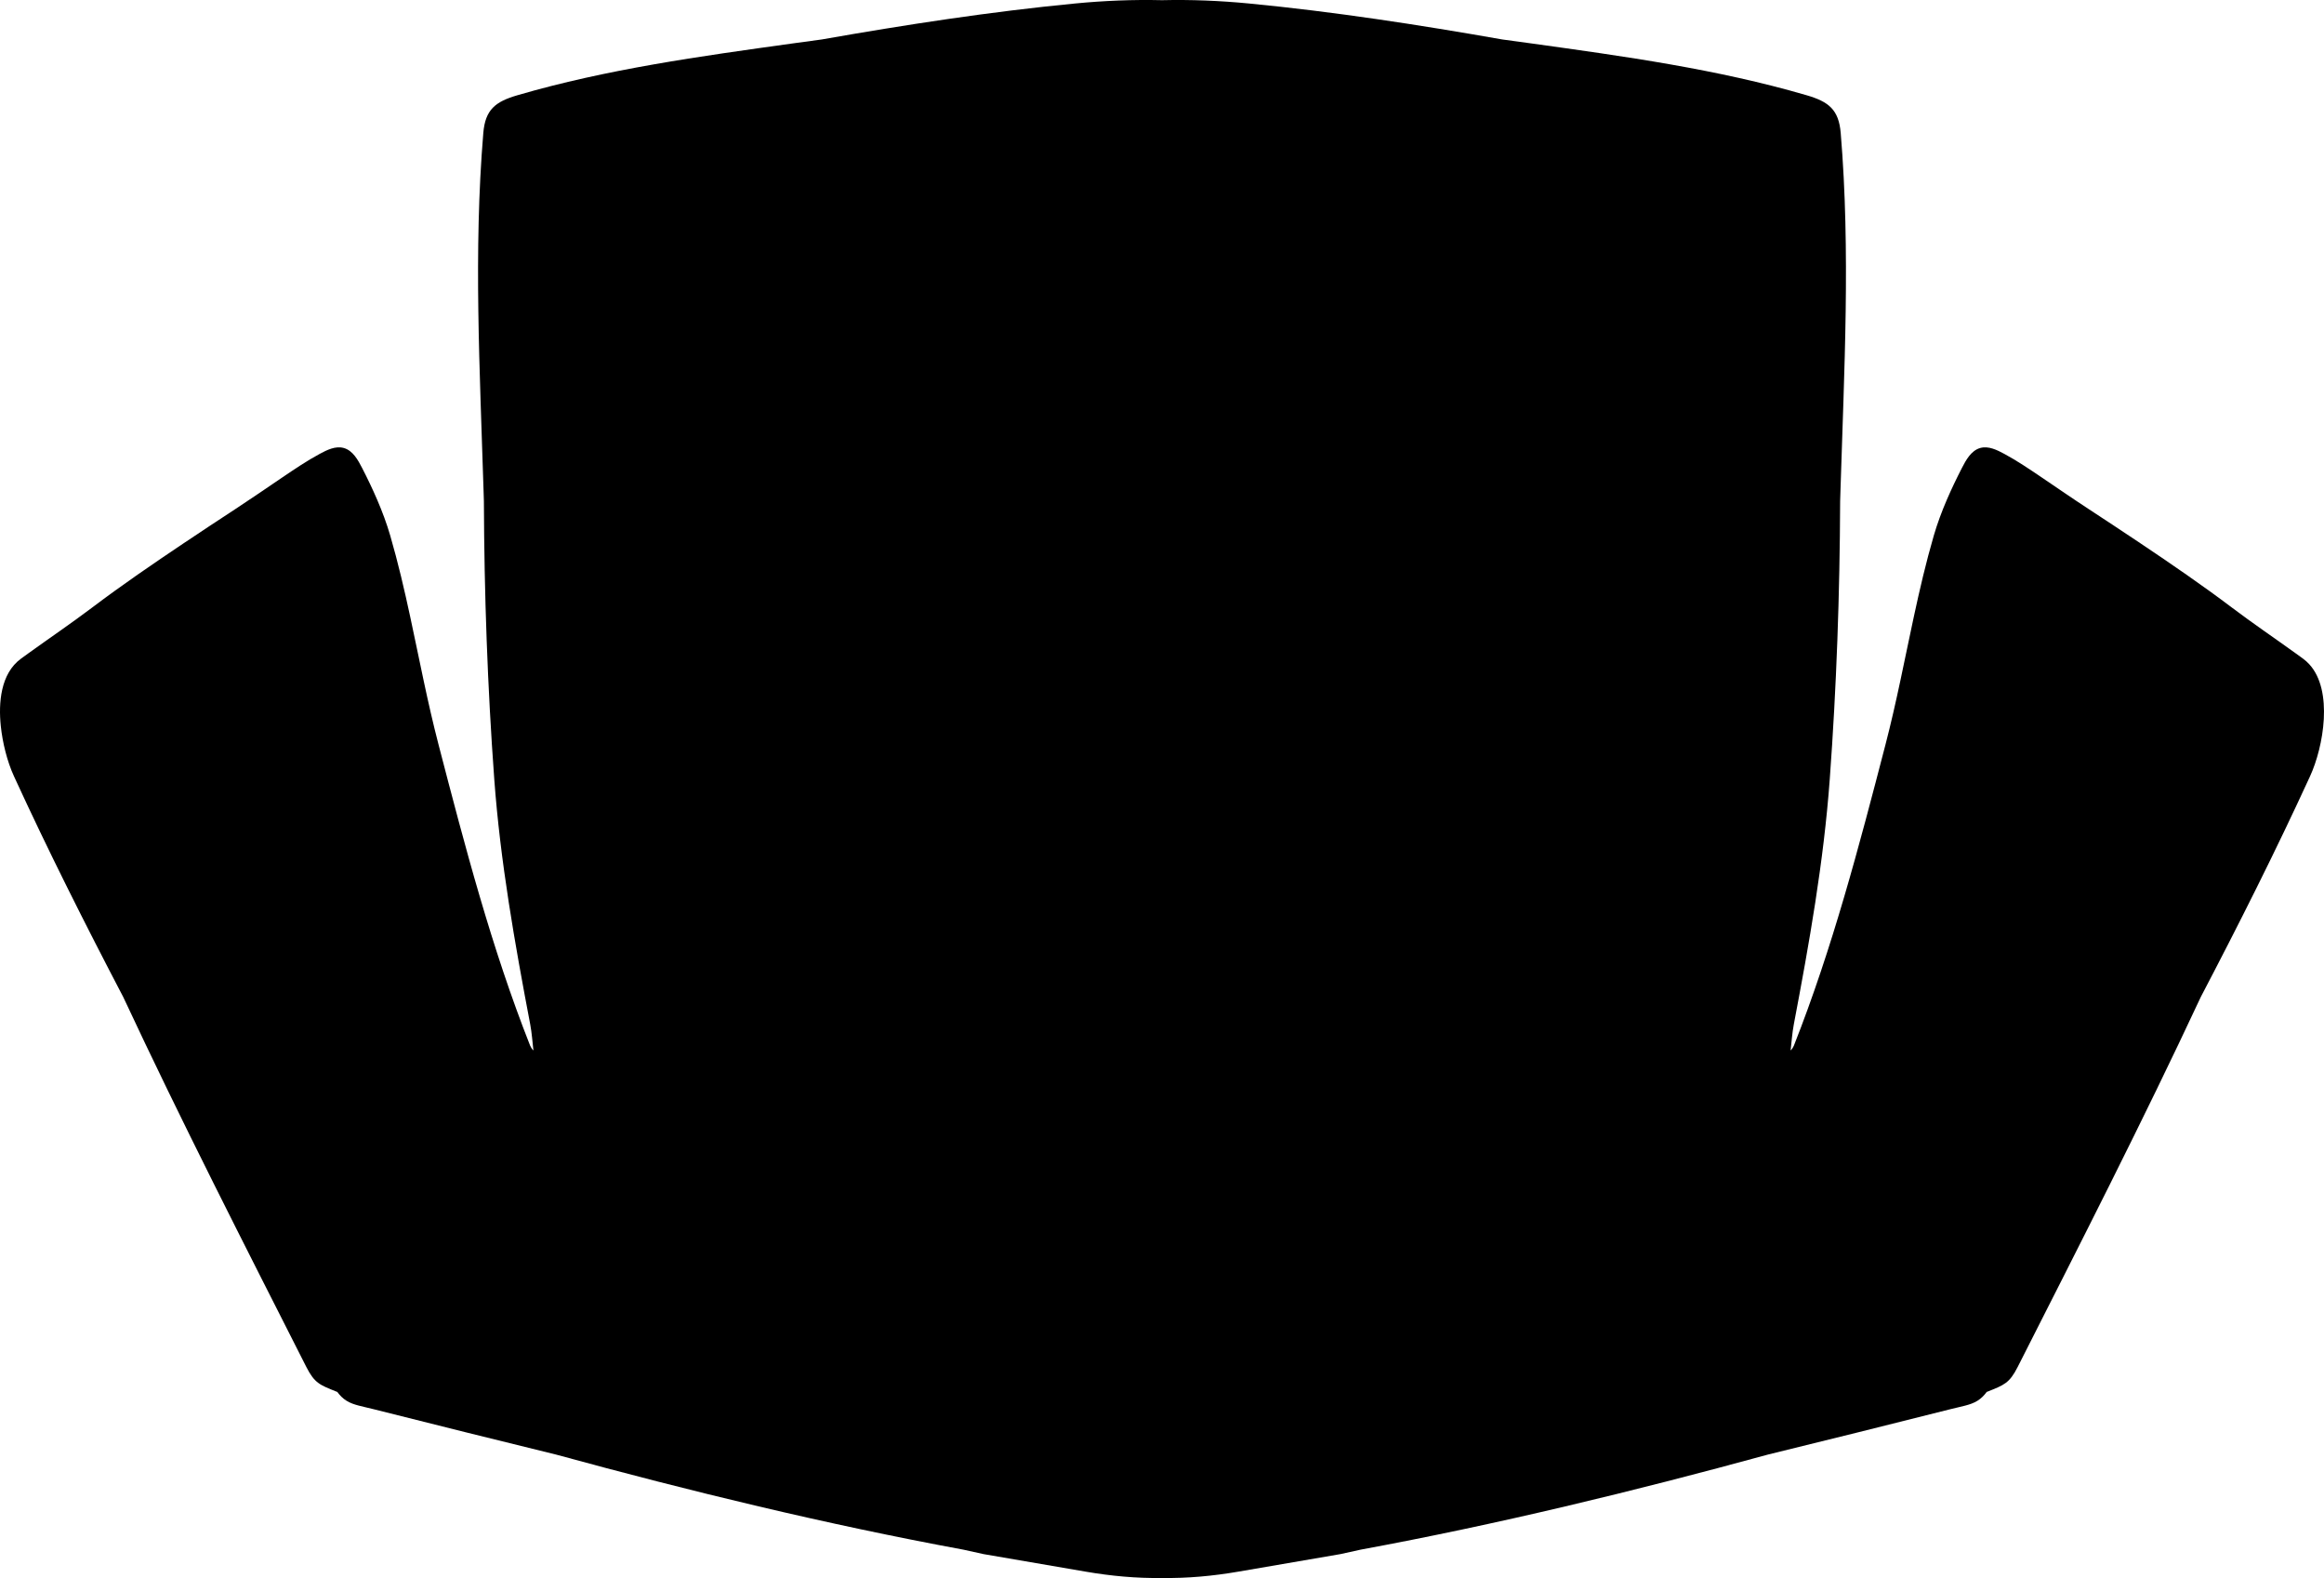 <?xml version="1.0" encoding="utf-8"?>
<!-- Generator: Adobe Illustrator 16.0.0, SVG Export Plug-In . SVG Version: 6.00 Build 0)  -->
<!DOCTYPE svg PUBLIC "-//W3C//DTD SVG 1.1//EN" "http://www.w3.org/Graphics/SVG/1.1/DTD/svg11.dtd">
<svg version="1.1" id="Layer_1" xmlns="http://www.w3.org/2000/svg" xmlns:xlink="http://www.w3.org/1999/xlink" x="0px" y="0px"
	 width="779.088px" height="528.851px" viewBox="0 0 779.088 528.851" enable-background="new 0 0 779.088 528.851"
	 xml:space="preserve">
<path d="M178.821,352.059c-0.337-2.92-0.527-5.877-1.075-8.763c-5.166-27.178-10.028-54.549-12.051-82.167
	c-2.27-31.004-3.36-62.069-3.478-93.154c-0.043-1.3-0.083-2.601-0.122-3.901c-1.221-39.83-3.389-79.693-0.075-119.489
	c0.652-7.847,4.043-10.504,11.424-12.66c30.012-8.761,61.268-13.058,92.165-17.353c3.286-0.456,6.572-0.903,9.861-1.343
	c28.146-4.95,56.438-9.308,84.896-12.055c9.703-0.936,19.437-1.342,29.183-1.112c9.747-0.229,19.477,0.177,29.181,1.112
	c28.457,2.747,56.747,7.104,84.896,12.055c3.288,0.439,6.575,0.887,9.86,1.343c30.898,4.295,62.154,8.592,92.164,17.353
	c7.382,2.156,10.771,4.813,11.425,12.66c3.313,39.796,1.146,79.659-0.074,119.489c-0.039,1.301-0.077,2.602-0.12,3.901
	c-0.115,31.085-1.209,62.15-3.479,93.154c-2.021,27.621-6.883,54.992-12.049,82.167c-0.548,2.886-0.739,5.843-1.076,8.763
	c0.461-0.455,0.861-1.054,1.08-1.582c12.957-32.769,21.908-66.99,30.752-101.042c3.671-14.131,6.396-28.456,9.467-42.721
	c1.967-9.129,4.086-18.224,6.693-27.193c1.186-4.077,2.686-8.072,4.354-11.974c1.56-3.632,3.271-7.196,5.076-10.709
	c1.352-2.622,3.095-5.848,6.148-6.701c2.78-0.777,5.647,0.675,8.043,1.959c4.311,2.313,8.518,5.173,12.571,7.912
	c5.224,3.53,10.402,7.112,15.683,10.563c5.817,3.805,11.622,7.63,17.396,11.501c10.328,6.922,20.664,13.993,30.59,21.486
	c7.039,5.315,14.353,10.271,21.51,15.427c0.812,0.587,1.628,1.177,2.438,1.771c0.766,0.558,1.467,1.191,2.104,1.89
	c8.059,8.826,4.771,27.62,0.229,37.511c-11.477,24.992-23.876,49.604-36.628,73.967c-19.523,41.791-40.533,82.865-61.387,124
	c-2.771,5.463-4.582,6.043-10.02,8.23l-0.129,0.051l-0.214,0.061c-0.854,1.162-1.833,2.18-3.09,2.963
	c-1.271,0.801-2.664,1.254-4.108,1.635c-1.731,0.453-3.494,0.824-5.235,1.266c-20.293,5.125-40.604,10.182-60.938,15.154
	c-45.1,12.33-90.569,23.375-136.562,31.867c-2.213,0.49-4.428,0.979-6.644,1.465l-0.062,0.014l-34.241,5.881
	c-8.489,1.459-16.995,2.258-25.611,2.127c-8.612,0.131-17.119-0.668-25.608-2.127l-34.241-5.881l-0.062-0.014
	c-2.217-0.486-4.43-0.975-6.643-1.465c-45.987-8.492-91.462-19.537-136.562-31.867c-20.332-4.975-40.645-10.029-60.938-15.154
	c-1.739-0.439-3.504-0.812-5.236-1.266c-1.443-0.381-2.834-0.834-4.107-1.635c-1.257-0.783-2.231-1.801-3.09-2.963l-0.214-0.061
	l-0.129-0.055c-5.437-2.188-7.248-2.77-10.017-8.229c-20.854-41.136-41.86-82.209-61.388-124
	C28.56,309.759,16.16,285.149,4.684,260.157c-2.316-5.048-3.837-11.312-4.417-16.819c-0.812-7.736-0.092-17.574,6.751-22.581
	c0.812-0.594,1.624-1.184,2.438-1.771c7.156-5.155,14.469-10.111,21.509-15.427c9.924-7.493,20.261-14.564,30.589-21.486
	c5.773-3.871,11.578-7.696,17.396-11.501c5.275-3.451,10.459-7.033,15.682-10.563c4.055-2.739,8.262-5.599,12.571-7.912
	c2.394-1.284,5.261-2.736,8.044-1.959c3.055,0.854,4.799,4.079,6.146,6.701c1.809,3.513,3.521,7.077,5.077,10.709
	c1.672,3.901,3.172,7.896,4.356,11.974c2.605,8.97,4.729,18.064,6.692,27.193c3.071,14.265,5.795,28.59,9.466,42.721
	c8.846,34.052,17.796,68.274,30.753,101.042C177.96,351.005,178.361,351.604,178.821,352.059L178.821,352.059z"/>
</svg>

